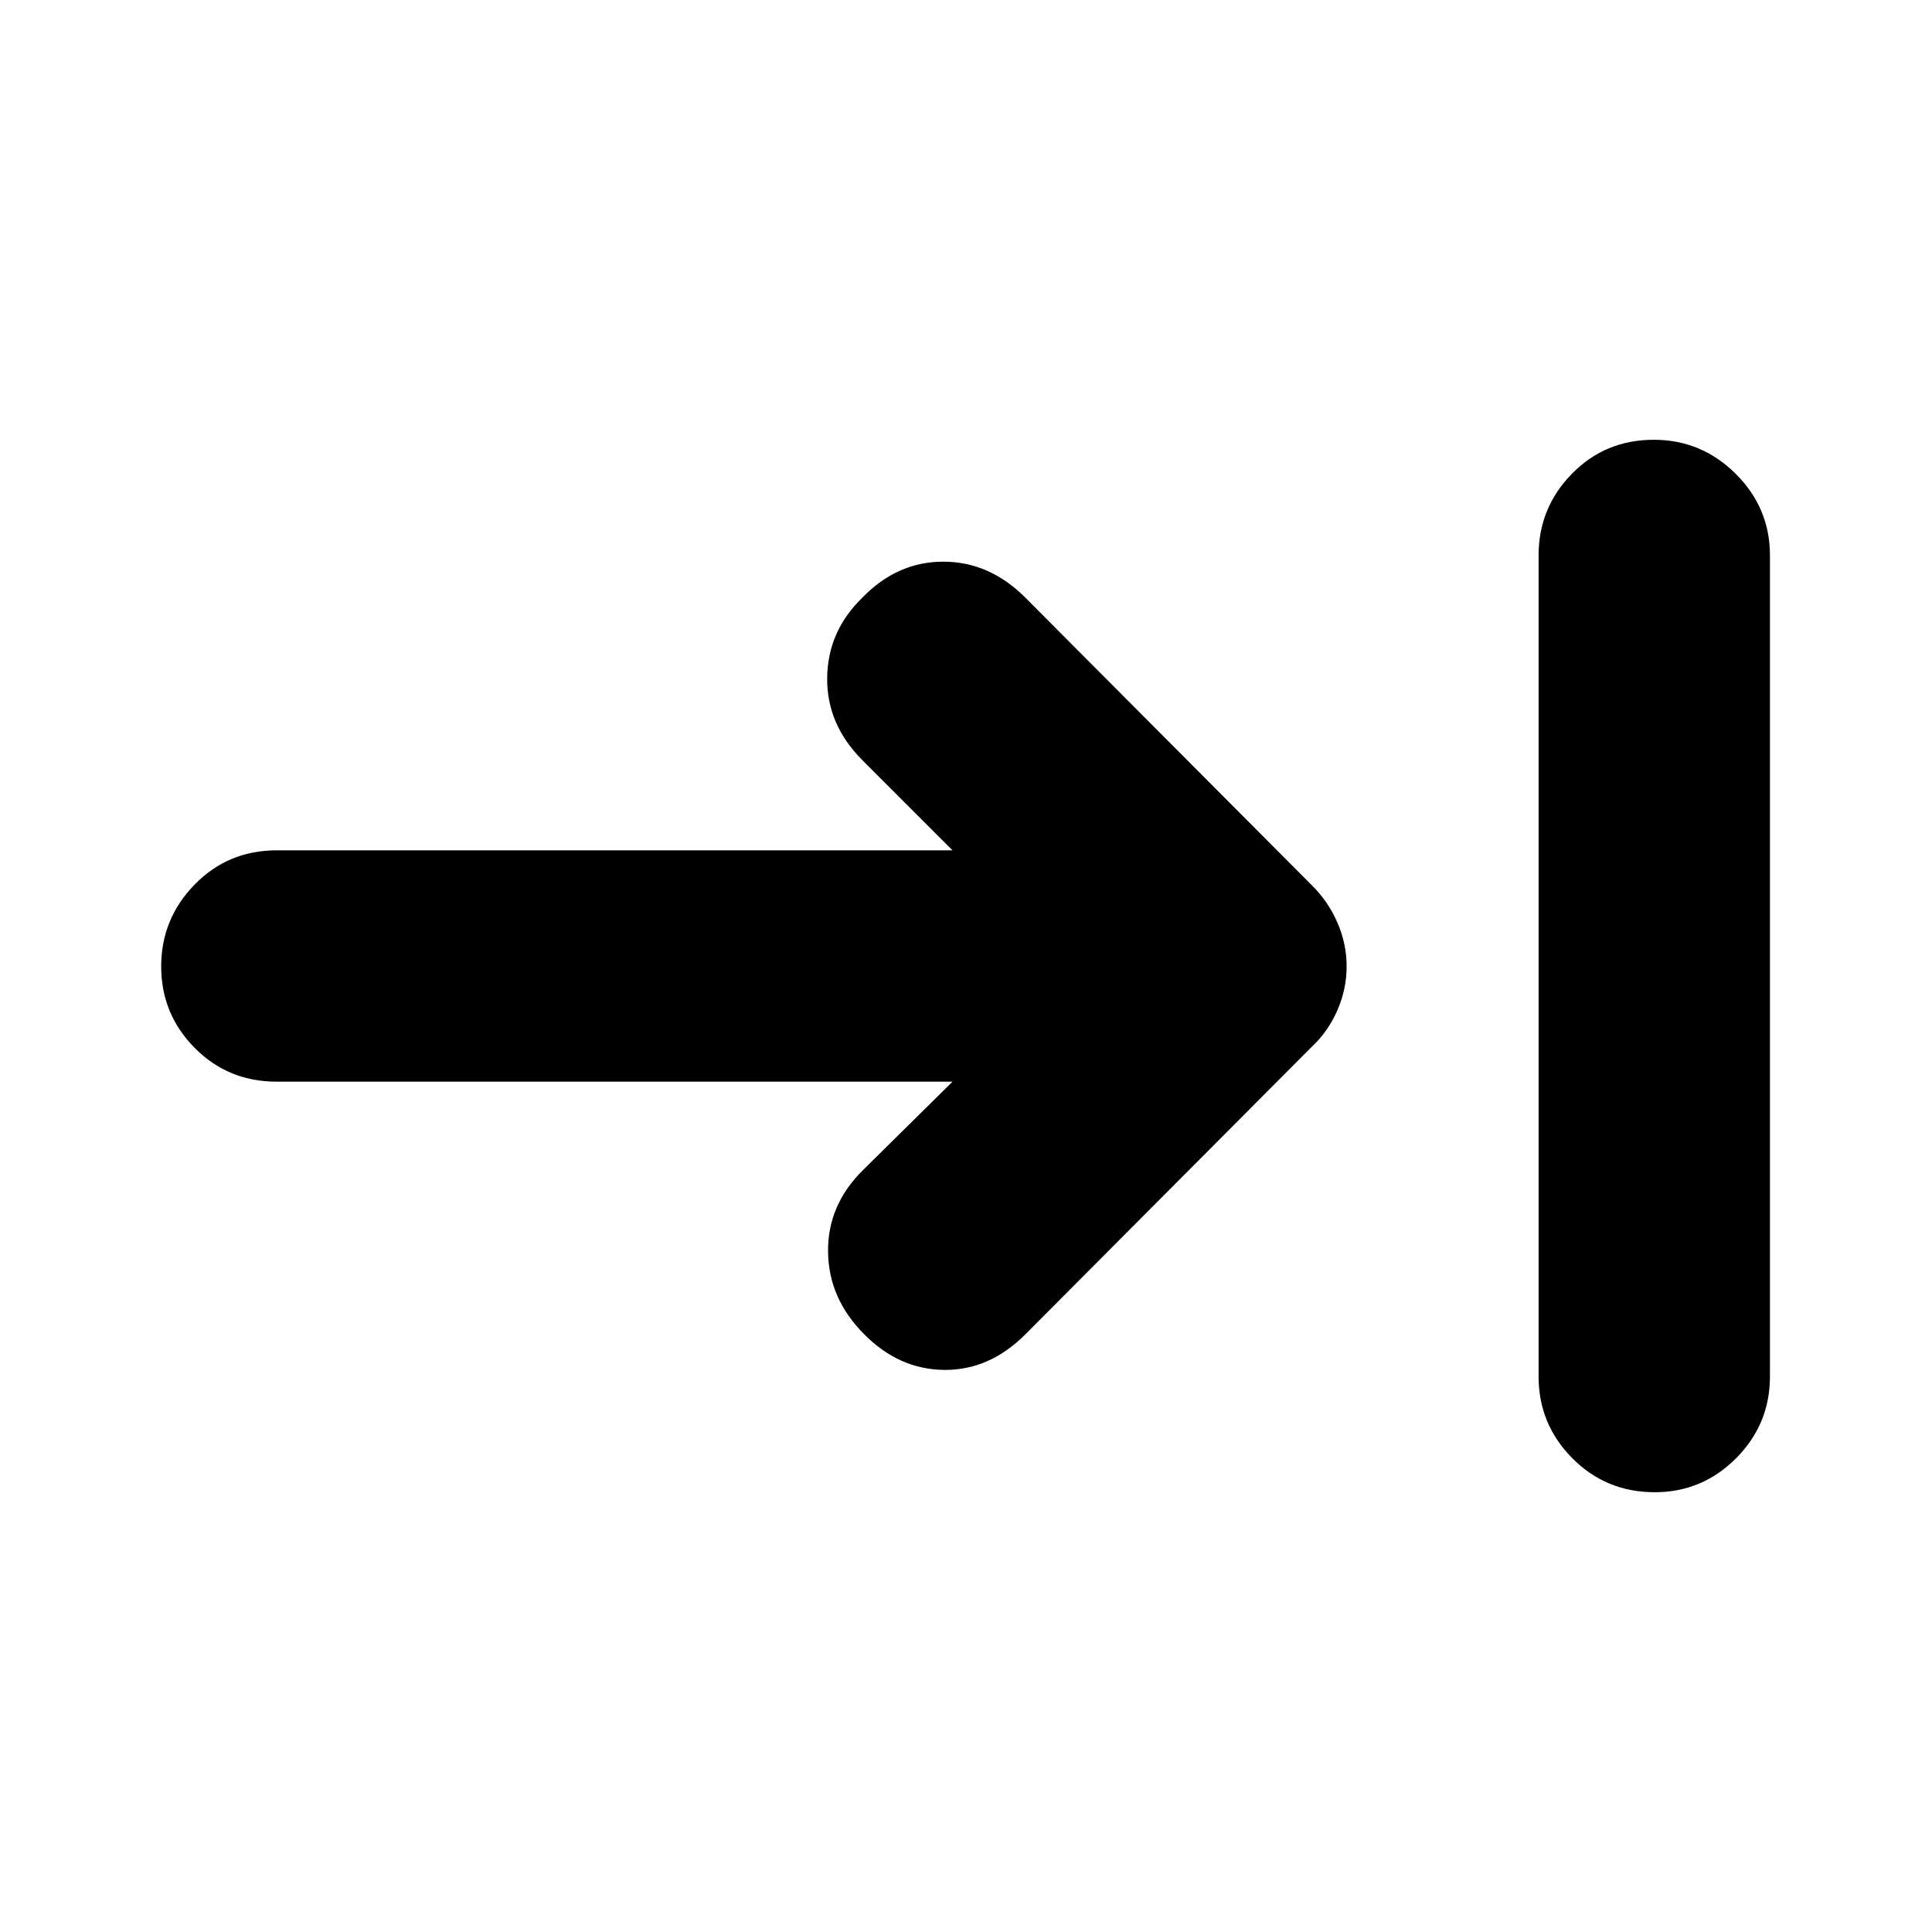 <svg xmlns="http://www.w3.org/2000/svg" height="20" viewBox="0 -960 960 960" width="20"><path d="M822.21-218.52q-24.17 0-40.93-16.89-16.76-16.9-16.76-40.59v-408q0-23.69 16.55-40.59 16.55-16.89 40.72-16.89 23.6 0 40.65 16.89 17.04 16.9 17.04 40.59v408q0 23.69-16.83 40.59-16.84 16.89-40.44 16.89Zm-348.91-204H137.54q-24.25 0-40.85-16.83-16.6-16.84-16.6-40.44 0-23.6 16.6-40.65 16.6-17.04 40.85-17.04H473.3l-44.74-44.74q-17.82-17.82-17.54-41 .28-23.17 17.54-39.87 17.26-17.82 40.16-17.82 22.89 0 40.71 17.82l142.31 142.87q8.13 7.97 12.76 18.53 4.63 10.56 4.63 21.89t-4.63 21.89q-4.63 10.56-12.76 18.13L509.43-296.91q-17.82 17.82-40.21 17.61-22.4-.22-39.66-17.57-17.82-17.74-18.1-41.08-.29-23.34 17.54-40.83l44.3-43.74Z"/></svg>